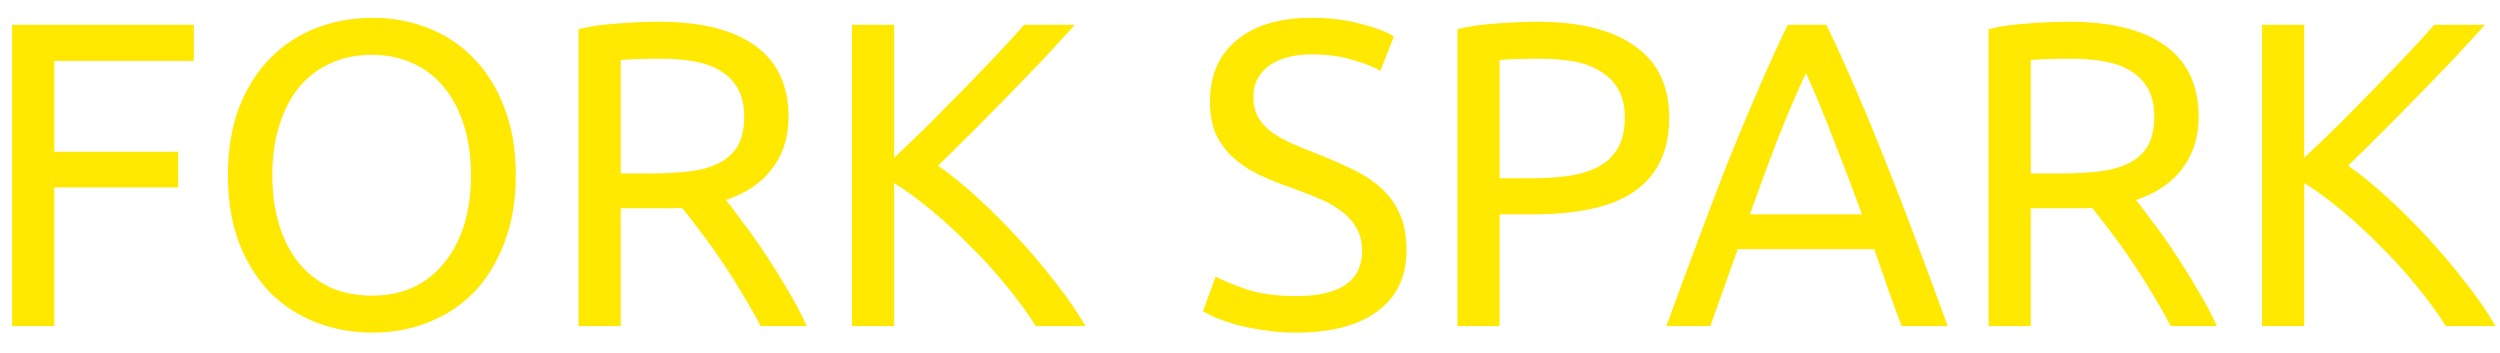 <svg width="92" height="13" viewBox="0 0 92 13" fill="none" xmlns="http://www.w3.org/2000/svg">
<path d="M0.446 12V0.912H7.134V2.24H1.998V5.584H6.558V6.896H1.998V12H0.446Z" fill="#FFE900"/>
<path d="M8.389 6.448C8.389 5.499 8.528 4.661 8.805 3.936C9.093 3.211 9.477 2.608 9.957 2.128C10.448 1.637 11.013 1.269 11.653 1.024C12.304 0.779 12.992 0.656 13.717 0.656C14.432 0.656 15.104 0.779 15.733 1.024C16.373 1.269 16.933 1.637 17.413 2.128C17.893 2.608 18.272 3.211 18.549 3.936C18.837 4.661 18.981 5.499 18.981 6.448C18.981 7.397 18.837 8.235 18.549 8.96C18.272 9.685 17.893 10.293 17.413 10.784C16.933 11.264 16.373 11.627 15.733 11.872C15.104 12.117 14.432 12.24 13.717 12.24C12.992 12.24 12.304 12.117 11.653 11.872C11.013 11.627 10.448 11.264 9.957 10.784C9.477 10.293 9.093 9.685 8.805 8.96C8.528 8.235 8.389 7.397 8.389 6.448ZM10.021 6.448C10.021 7.12 10.106 7.733 10.277 8.288C10.448 8.832 10.688 9.296 10.997 9.68C11.317 10.064 11.701 10.363 12.149 10.576C12.608 10.779 13.12 10.88 13.685 10.88C14.25 10.88 14.757 10.779 15.205 10.576C15.653 10.363 16.032 10.064 16.341 9.68C16.661 9.296 16.906 8.832 17.077 8.288C17.248 7.733 17.333 7.12 17.333 6.448C17.333 5.776 17.248 5.168 17.077 4.624C16.906 4.069 16.661 3.6 16.341 3.216C16.032 2.832 15.653 2.539 15.205 2.336C14.757 2.123 14.25 2.016 13.685 2.016C13.12 2.016 12.608 2.123 12.149 2.336C11.701 2.539 11.317 2.832 10.997 3.216C10.688 3.6 10.448 4.069 10.277 4.624C10.106 5.168 10.021 5.776 10.021 6.448Z" fill="#FFE900"/>
<path d="M26.714 7.36C26.885 7.573 27.098 7.856 27.354 8.208C27.621 8.549 27.893 8.933 28.17 9.36C28.447 9.776 28.719 10.213 28.986 10.672C29.263 11.131 29.498 11.573 29.69 12H27.994C27.781 11.595 27.546 11.184 27.29 10.768C27.045 10.352 26.794 9.957 26.538 9.584C26.282 9.2 26.026 8.843 25.77 8.512C25.525 8.181 25.301 7.893 25.098 7.648C24.959 7.659 24.815 7.664 24.666 7.664C24.527 7.664 24.383 7.664 24.234 7.664H22.842V12H21.29V1.072C21.727 0.965 22.213 0.896 22.746 0.864C23.29 0.821 23.786 0.8 24.234 0.8C25.791 0.8 26.975 1.093 27.786 1.68C28.607 2.267 29.018 3.141 29.018 4.304C29.018 5.04 28.821 5.669 28.426 6.192C28.042 6.715 27.471 7.104 26.714 7.36ZM24.362 2.16C23.701 2.16 23.194 2.176 22.842 2.208V6.384H23.946C24.479 6.384 24.959 6.357 25.386 6.304C25.813 6.251 26.17 6.149 26.458 6C26.757 5.851 26.986 5.643 27.146 5.376C27.306 5.099 27.386 4.736 27.386 4.288C27.386 3.872 27.306 3.525 27.146 3.248C26.986 2.971 26.767 2.752 26.49 2.592C26.223 2.432 25.903 2.32 25.53 2.256C25.167 2.192 24.778 2.16 24.362 2.16Z" fill="#FFE900"/>
<path d="M39.56 0.912C39.23 1.275 38.856 1.68 38.441 2.128C38.025 2.565 37.587 3.019 37.129 3.488C36.681 3.947 36.233 4.4 35.785 4.848C35.337 5.296 34.915 5.712 34.52 6.096C34.979 6.416 35.465 6.811 35.977 7.28C36.489 7.749 36.99 8.251 37.48 8.784C37.971 9.317 38.43 9.861 38.856 10.416C39.294 10.971 39.657 11.499 39.944 12H38.12C37.8 11.499 37.432 10.997 37.017 10.496C36.6 9.984 36.158 9.499 35.688 9.04C35.23 8.571 34.761 8.139 34.281 7.744C33.811 7.349 33.352 7.013 32.904 6.736V12H31.352V0.912H32.904V5.808C33.278 5.456 33.688 5.061 34.136 4.624C34.584 4.176 35.027 3.728 35.465 3.28C35.902 2.832 36.312 2.405 36.697 2C37.091 1.584 37.422 1.221 37.688 0.912H39.56Z" fill="#FFE900"/>
<path d="M47.694 10.896C49.316 10.896 50.126 10.341 50.126 9.232C50.126 8.891 50.051 8.603 49.902 8.368C49.764 8.123 49.572 7.915 49.326 7.744C49.081 7.563 48.798 7.408 48.478 7.28C48.169 7.152 47.838 7.024 47.486 6.896C47.081 6.757 46.697 6.603 46.334 6.432C45.971 6.251 45.657 6.043 45.39 5.808C45.123 5.563 44.91 5.275 44.75 4.944C44.601 4.613 44.526 4.213 44.526 3.744C44.526 2.773 44.857 2.016 45.518 1.472C46.179 0.928 47.092 0.656 48.254 0.656C48.926 0.656 49.534 0.731 50.078 0.88C50.633 1.019 51.038 1.173 51.294 1.344L50.798 2.608C50.574 2.469 50.238 2.336 49.79 2.208C49.353 2.069 48.841 2 48.254 2C47.956 2 47.678 2.032 47.422 2.096C47.166 2.16 46.942 2.256 46.75 2.384C46.558 2.512 46.404 2.677 46.286 2.88C46.179 3.072 46.126 3.301 46.126 3.568C46.126 3.867 46.185 4.117 46.302 4.32C46.419 4.523 46.585 4.704 46.798 4.864C47.011 5.013 47.257 5.152 47.534 5.28C47.822 5.408 48.137 5.536 48.478 5.664C48.958 5.856 49.395 6.048 49.79 6.24C50.196 6.432 50.542 6.661 50.83 6.928C51.129 7.195 51.358 7.515 51.518 7.888C51.678 8.251 51.758 8.693 51.758 9.216C51.758 10.187 51.401 10.933 50.686 11.456C49.982 11.979 48.985 12.24 47.694 12.24C47.257 12.24 46.852 12.208 46.478 12.144C46.115 12.091 45.79 12.027 45.502 11.952C45.214 11.867 44.964 11.781 44.75 11.696C44.547 11.6 44.388 11.52 44.27 11.456L44.734 10.176C44.98 10.315 45.353 10.469 45.854 10.64C46.355 10.811 46.969 10.896 47.694 10.896Z" fill="#FFE900"/>
<path d="M56.578 0.8C58.135 0.8 59.33 1.099 60.162 1.696C61.005 2.283 61.426 3.163 61.426 4.336C61.426 4.976 61.309 5.525 61.074 5.984C60.85 6.432 60.519 6.8 60.082 7.088C59.655 7.365 59.133 7.568 58.514 7.696C57.895 7.824 57.197 7.888 56.418 7.888H55.186V12H53.634V1.072C54.071 0.965 54.556 0.896 55.09 0.864C55.634 0.821 56.13 0.8 56.578 0.8ZM56.706 2.16C56.044 2.16 55.538 2.176 55.186 2.208V6.56H56.354C56.887 6.56 57.367 6.528 57.794 6.464C58.221 6.389 58.578 6.272 58.866 6.112C59.164 5.941 59.394 5.712 59.554 5.424C59.714 5.136 59.794 4.768 59.794 4.32C59.794 3.893 59.709 3.541 59.538 3.264C59.378 2.987 59.154 2.768 58.866 2.608C58.589 2.437 58.263 2.32 57.89 2.256C57.517 2.192 57.122 2.16 56.706 2.16Z" fill="#FFE900"/>
<path d="M69.979 12C69.798 11.52 69.627 11.051 69.467 10.592C69.307 10.123 69.142 9.648 68.971 9.168H63.947L62.939 12H61.323C61.75 10.827 62.15 9.744 62.523 8.752C62.897 7.749 63.259 6.8 63.611 5.904C63.974 5.008 64.331 4.155 64.683 3.344C65.035 2.523 65.403 1.712 65.787 0.912H67.211C67.595 1.712 67.963 2.523 68.315 3.344C68.667 4.155 69.019 5.008 69.371 5.904C69.734 6.8 70.102 7.749 70.475 8.752C70.849 9.744 71.249 10.827 71.675 12H69.979ZM68.523 7.888C68.182 6.96 67.841 6.064 67.499 5.2C67.169 4.325 66.822 3.488 66.459 2.688C66.086 3.488 65.729 4.325 65.387 5.2C65.057 6.064 64.726 6.96 64.395 7.888H68.523Z" fill="#FFE900"/>
<path d="M78.605 7.36C78.775 7.573 78.989 7.856 79.245 8.208C79.511 8.549 79.783 8.933 80.061 9.36C80.338 9.776 80.61 10.213 80.877 10.672C81.154 11.131 81.389 11.573 81.581 12H79.885C79.671 11.595 79.437 11.184 79.181 10.768C78.935 10.352 78.685 9.957 78.429 9.584C78.173 9.2 77.917 8.843 77.661 8.512C77.415 8.181 77.191 7.893 76.989 7.648C76.85 7.659 76.706 7.664 76.557 7.664C76.418 7.664 76.274 7.664 76.125 7.664H74.733V12H73.181V1.072C73.618 0.965 74.103 0.896 74.637 0.864C75.181 0.821 75.677 0.8 76.125 0.8C77.682 0.8 78.866 1.093 79.677 1.68C80.498 2.267 80.909 3.141 80.909 4.304C80.909 5.04 80.711 5.669 80.317 6.192C79.933 6.715 79.362 7.104 78.605 7.36ZM76.253 2.16C75.591 2.16 75.085 2.176 74.733 2.208V6.384H75.837C76.37 6.384 76.85 6.357 77.277 6.304C77.703 6.251 78.061 6.149 78.349 6C78.647 5.851 78.877 5.643 79.037 5.376C79.197 5.099 79.277 4.736 79.277 4.288C79.277 3.872 79.197 3.525 79.037 3.248C78.877 2.971 78.658 2.752 78.381 2.592C78.114 2.432 77.794 2.32 77.421 2.256C77.058 2.192 76.669 2.16 76.253 2.16Z" fill="#FFE900"/>
<path d="M91.451 0.912C91.121 1.275 90.747 1.68 90.331 2.128C89.915 2.565 89.478 3.019 89.019 3.488C88.571 3.947 88.123 4.4 87.675 4.848C87.227 5.296 86.806 5.712 86.411 6.096C86.87 6.416 87.355 6.811 87.867 7.28C88.379 7.749 88.88 8.251 89.371 8.784C89.862 9.317 90.32 9.861 90.747 10.416C91.184 10.971 91.547 11.499 91.835 12H90.011C89.691 11.499 89.323 10.997 88.907 10.496C88.491 9.984 88.049 9.499 87.579 9.04C87.121 8.571 86.651 8.139 86.171 7.744C85.702 7.349 85.243 7.013 84.795 6.736V12H83.243V0.912H84.795V5.808C85.168 5.456 85.579 5.061 86.027 4.624C86.475 4.176 86.918 3.728 87.355 3.28C87.793 2.832 88.203 2.405 88.587 2C88.982 1.584 89.312 1.221 89.579 0.912H91.451Z" fill="#FFE900"/>
</svg>
